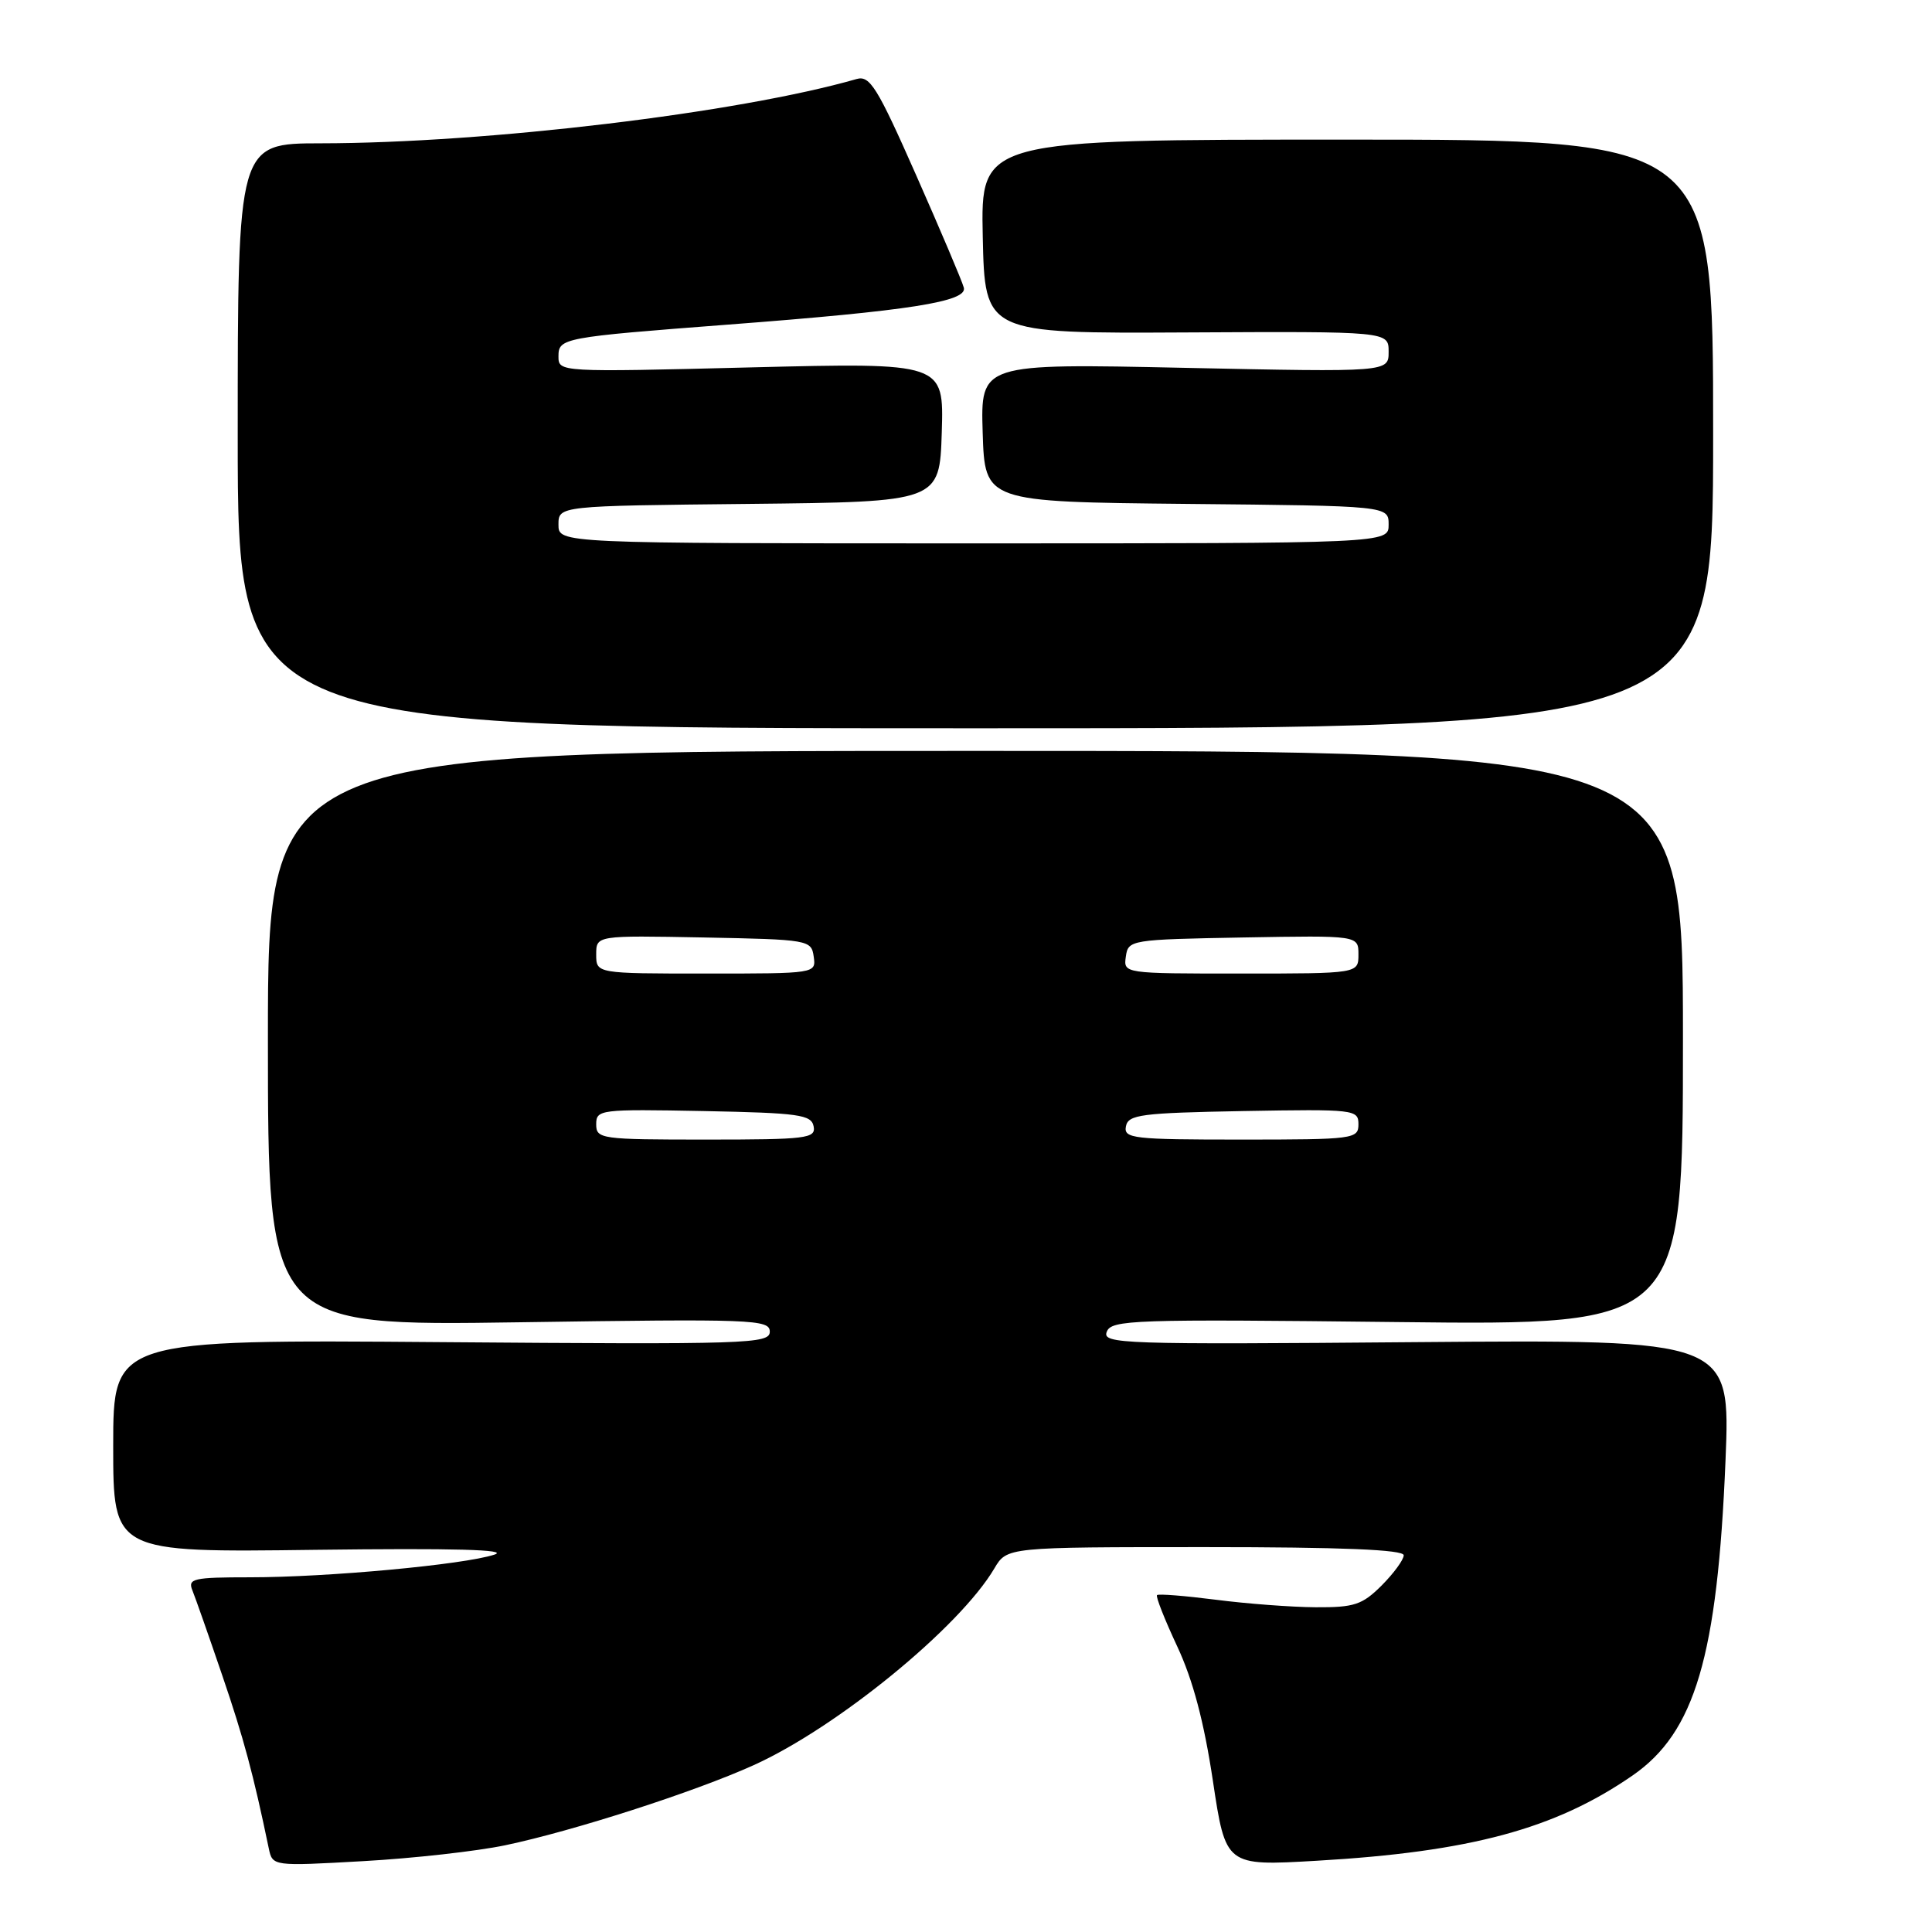 <?xml version="1.0" encoding="UTF-8" standalone="no"?>
<!DOCTYPE svg PUBLIC "-//W3C//DTD SVG 1.1//EN" "http://www.w3.org/Graphics/SVG/1.1/DTD/svg11.dtd" >
<svg xmlns="http://www.w3.org/2000/svg" xmlns:xlink="http://www.w3.org/1999/xlink" version="1.1" viewBox="0 0 256 256">
 <g >
 <path fill="currentColor"
d=" M 66.93 244.51 C 75.95 242.62 92.02 237.44 99.85 233.90 C 110.90 228.91 127.15 215.64 131.76 207.82 C 133.43 205.00 133.43 205.00 159.72 205.00 C 177.82 205.00 186.00 205.34 186.00 206.08 C 186.00 206.67 184.68 208.47 183.08 210.08 C 180.50 212.65 179.45 213.00 174.33 212.97 C 171.12 212.95 165.16 212.50 161.08 211.97 C 157.00 211.45 153.50 211.17 153.31 211.36 C 153.12 211.55 154.33 214.61 155.99 218.16 C 158.07 222.60 159.54 228.16 160.71 235.94 C 162.41 247.26 162.41 247.26 174.46 246.56 C 194.82 245.38 206.06 242.35 216.31 235.27 C 224.60 229.55 227.57 219.49 228.64 193.50 C 229.29 177.50 229.29 177.50 187.64 177.84 C 148.60 178.17 146.03 178.08 146.65 176.47 C 147.26 174.88 150.07 174.78 185.15 175.18 C 223.00 175.61 223.00 175.61 223.00 137.55 C 223.00 99.50 223.00 99.50 129.25 99.50 C 35.50 99.50 35.50 99.50 35.50 137.60 C 35.50 175.70 35.50 175.70 68.75 175.21 C 99.80 174.75 102.00 174.83 102.00 176.45 C 102.00 178.07 99.21 178.16 58.50 177.84 C 15.00 177.50 15.00 177.50 15.00 191.60 C 15.00 205.71 15.00 205.71 41.75 205.36 C 60.17 205.13 67.57 205.33 65.50 206.00 C 61.45 207.33 43.42 209.00 33.14 209.00 C 25.58 209.00 24.85 209.17 25.50 210.75 C 25.89 211.71 27.67 216.78 29.45 222.00 C 32.29 230.31 33.58 235.13 35.61 244.90 C 36.11 247.29 36.11 247.29 48.15 246.61 C 54.77 246.24 63.22 245.29 66.93 244.51 Z  M 227.00 57.50 C 227.00 18.50 227.00 18.50 178.47 18.50 C 129.95 18.50 129.95 18.50 130.22 31.35 C 130.50 44.19 130.50 44.19 157.25 44.05 C 184.00 43.91 184.00 43.91 184.00 46.61 C 184.00 49.31 184.00 49.31 156.96 48.74 C 129.93 48.16 129.93 48.16 130.21 57.33 C 130.50 66.50 130.50 66.50 157.25 66.77 C 184.00 67.03 184.00 67.03 184.00 69.52 C 184.00 72.00 184.00 72.00 129.00 72.00 C 74.00 72.00 74.00 72.00 74.00 69.52 C 74.00 67.03 74.00 67.03 99.25 66.77 C 124.50 66.50 124.50 66.50 124.79 57.27 C 125.07 48.05 125.07 48.05 99.54 48.68 C 74.06 49.32 74.00 49.31 74.00 47.22 C 74.00 44.79 74.55 44.69 96.50 43.01 C 120.53 41.18 128.23 39.97 127.71 38.11 C 127.47 37.22 124.62 30.51 121.39 23.20 C 116.24 11.54 115.26 9.97 113.51 10.47 C 97.83 14.97 64.50 18.97 42.50 18.99 C 31.50 19.00 31.50 19.00 31.50 57.75 C 31.50 96.50 31.50 96.50 129.25 96.50 C 227.00 96.50 227.00 96.50 227.00 57.50 Z  M 79.00 148.97 C 79.00 147.02 79.51 146.96 93.24 147.22 C 105.87 147.47 107.51 147.70 107.81 149.25 C 108.12 150.85 106.91 151.00 93.57 151.00 C 79.60 151.00 79.00 150.92 79.00 148.97 Z  M 149.19 149.25 C 149.49 147.69 151.17 147.47 164.76 147.22 C 179.49 146.96 180.00 147.02 180.00 148.97 C 180.00 150.92 179.40 151.00 164.43 151.00 C 150.13 151.00 148.88 150.86 149.19 149.25 Z  M 79.00 126.47 C 79.00 123.95 79.00 123.95 93.25 124.22 C 107.17 124.49 107.51 124.55 107.82 126.75 C 108.14 129.00 108.11 129.00 93.57 129.00 C 79.00 129.00 79.00 129.00 79.00 126.47 Z  M 149.18 126.75 C 149.49 124.54 149.79 124.49 164.75 124.22 C 180.00 123.95 180.00 123.95 180.00 126.47 C 180.00 129.00 180.00 129.00 164.43 129.00 C 148.86 129.00 148.86 129.00 149.18 126.75 Z "/>
</g>
</svg>